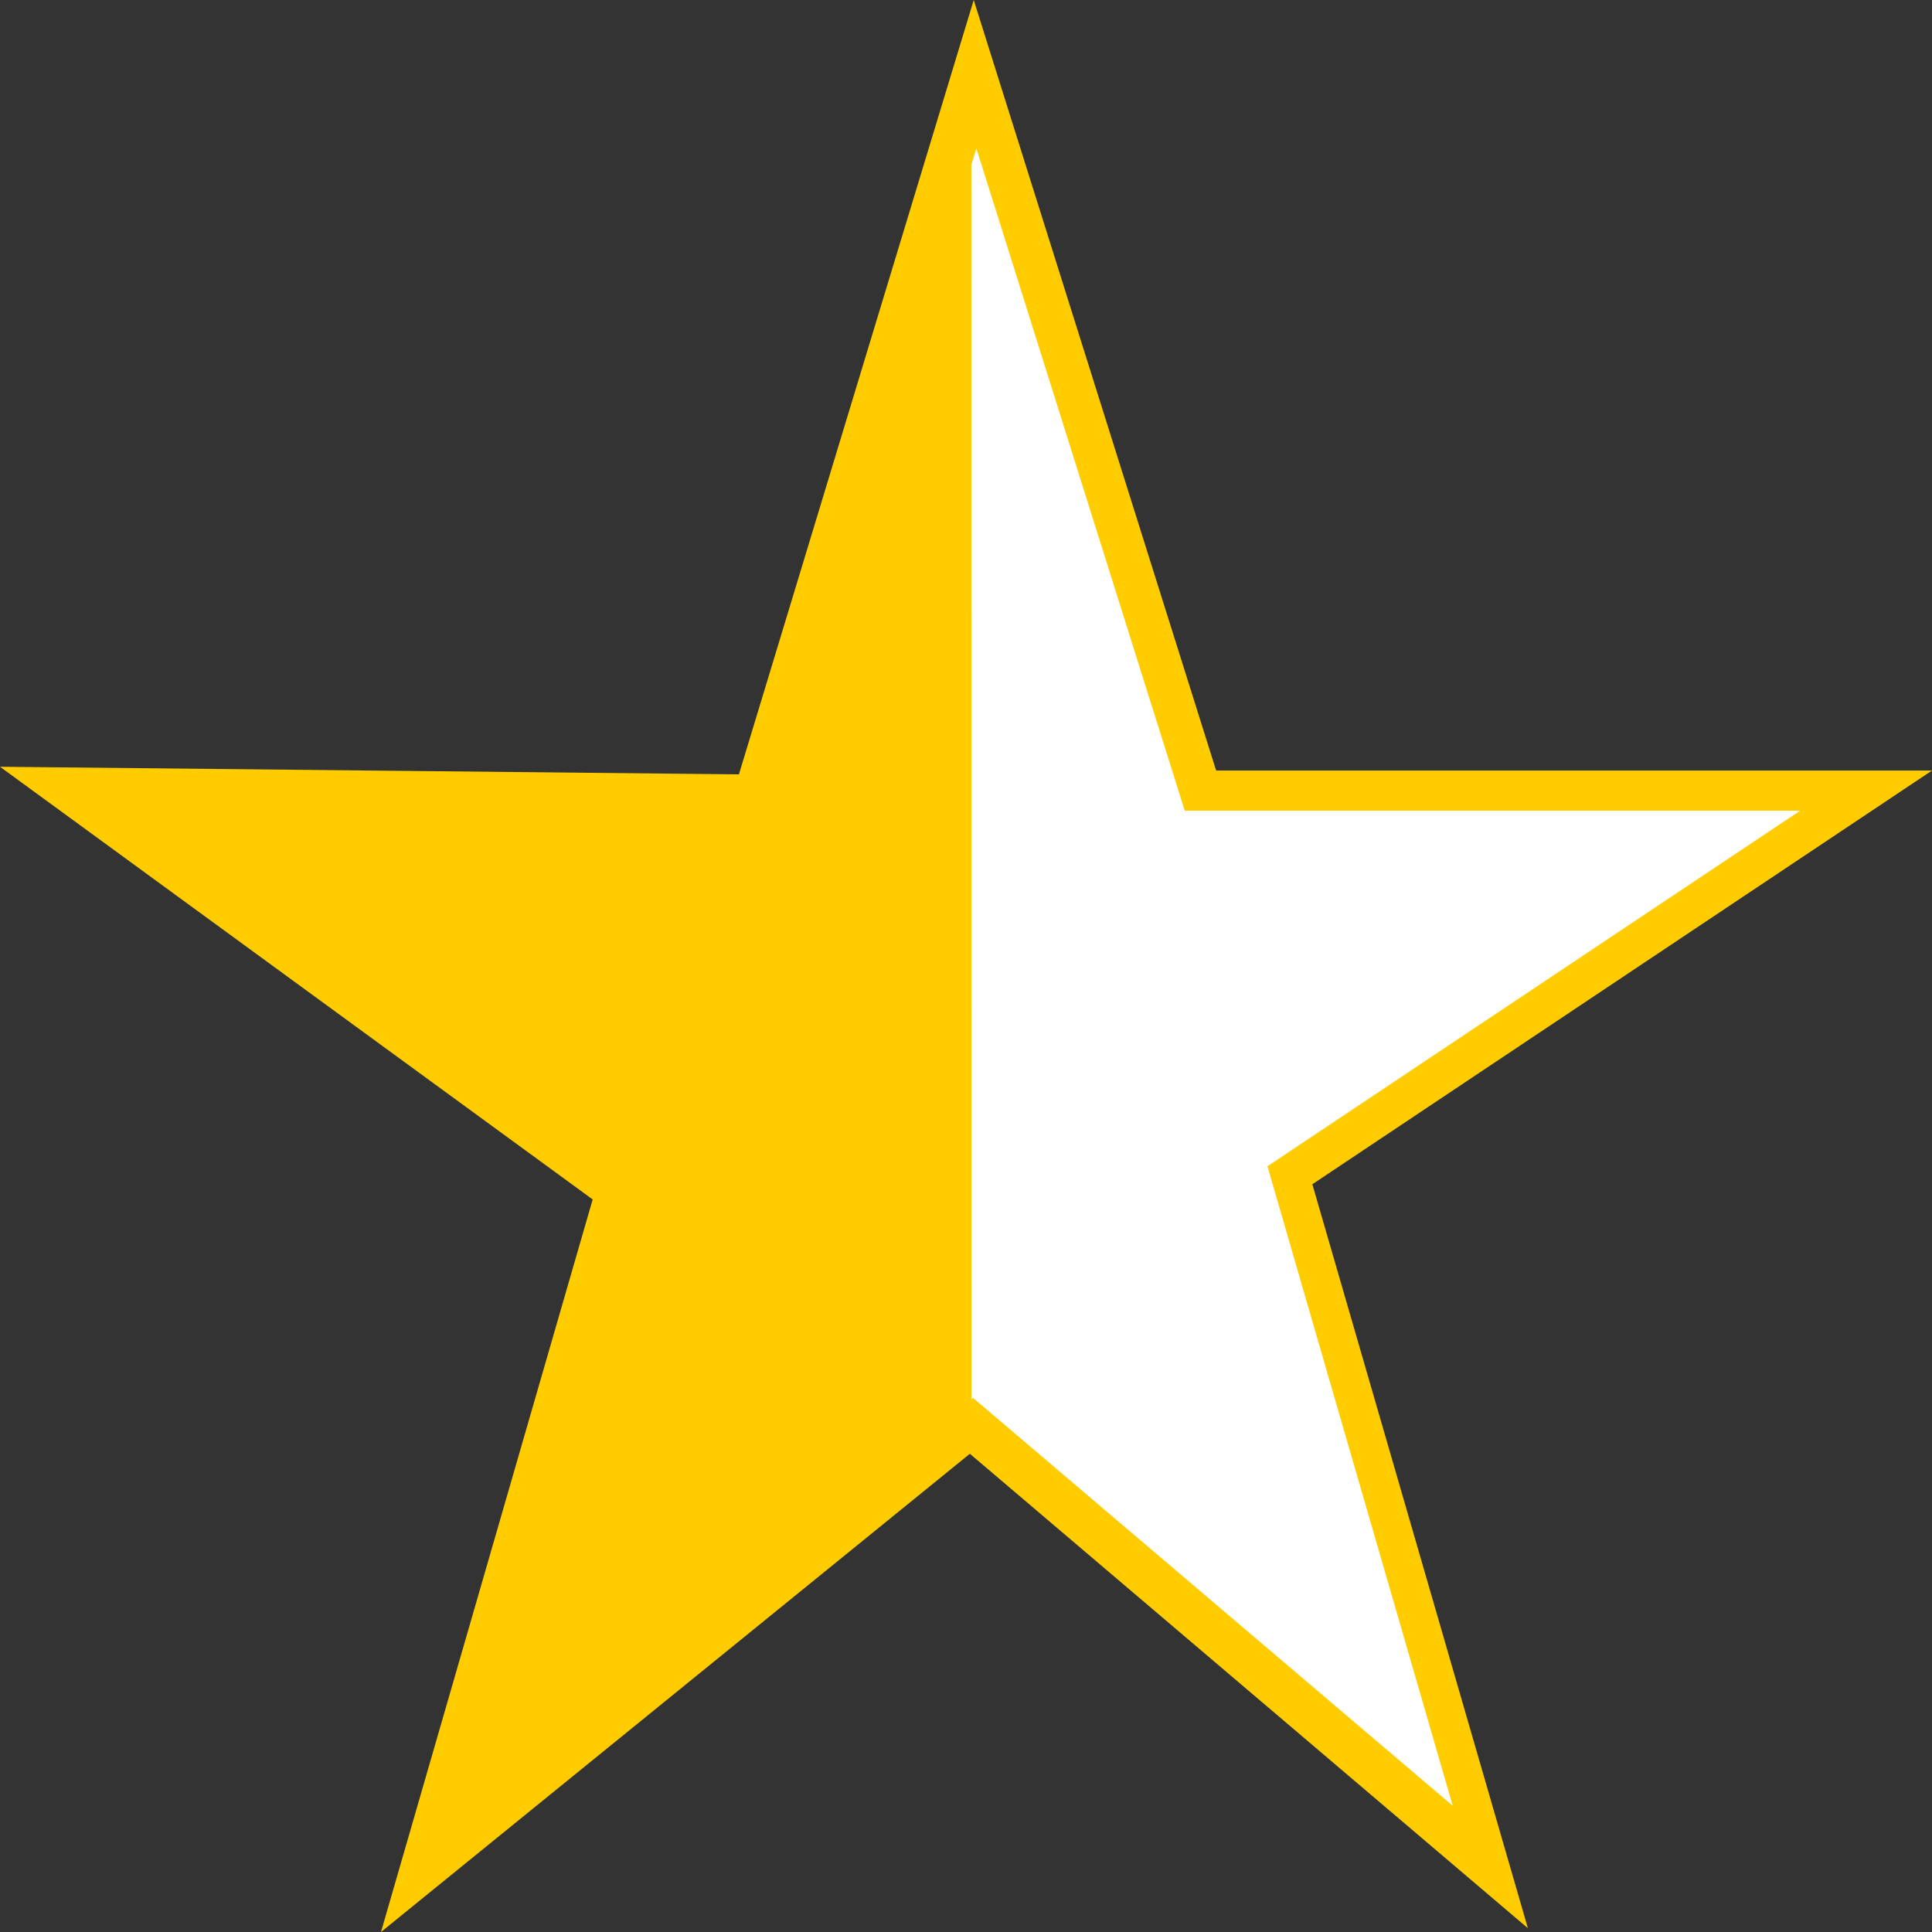 <?xml version="1.0" encoding="UTF-8" standalone="no"?><svg xmlns="http://www.w3.org/2000/svg" version="1.1" viewBox="0 0 30 30"><rect x="0" y="0" width="30" height="30" fill="#333333" stroke="none"/><path style="fill:#ffcc00;fill-opacity:1;stroke:none;stroke-width:1.278px;stroke-linecap:butt;stroke-linejoin:miter;stroke-opacity:1" d="M 11.474,12.024 0,11.906 9.203,18.625 5.916,30 15.06,22.574 23.725,29.941 20.378,18.389 30,11.965 H 18.884 L 15.12,0 Z" id="path867"/><path style="opacity:1;fill:#ffffff;fill-opacity:1;fill-rule:nonzero;stroke:none;stroke-opacity:0.973" d="m 15.084,21.729 0.027,-0.021 7.447,6.332 -2.877,-9.93 8.271,-5.521 h -9.555 l -3.236,-10.285 -0.078,0.258 z" id="path945"/></svg>